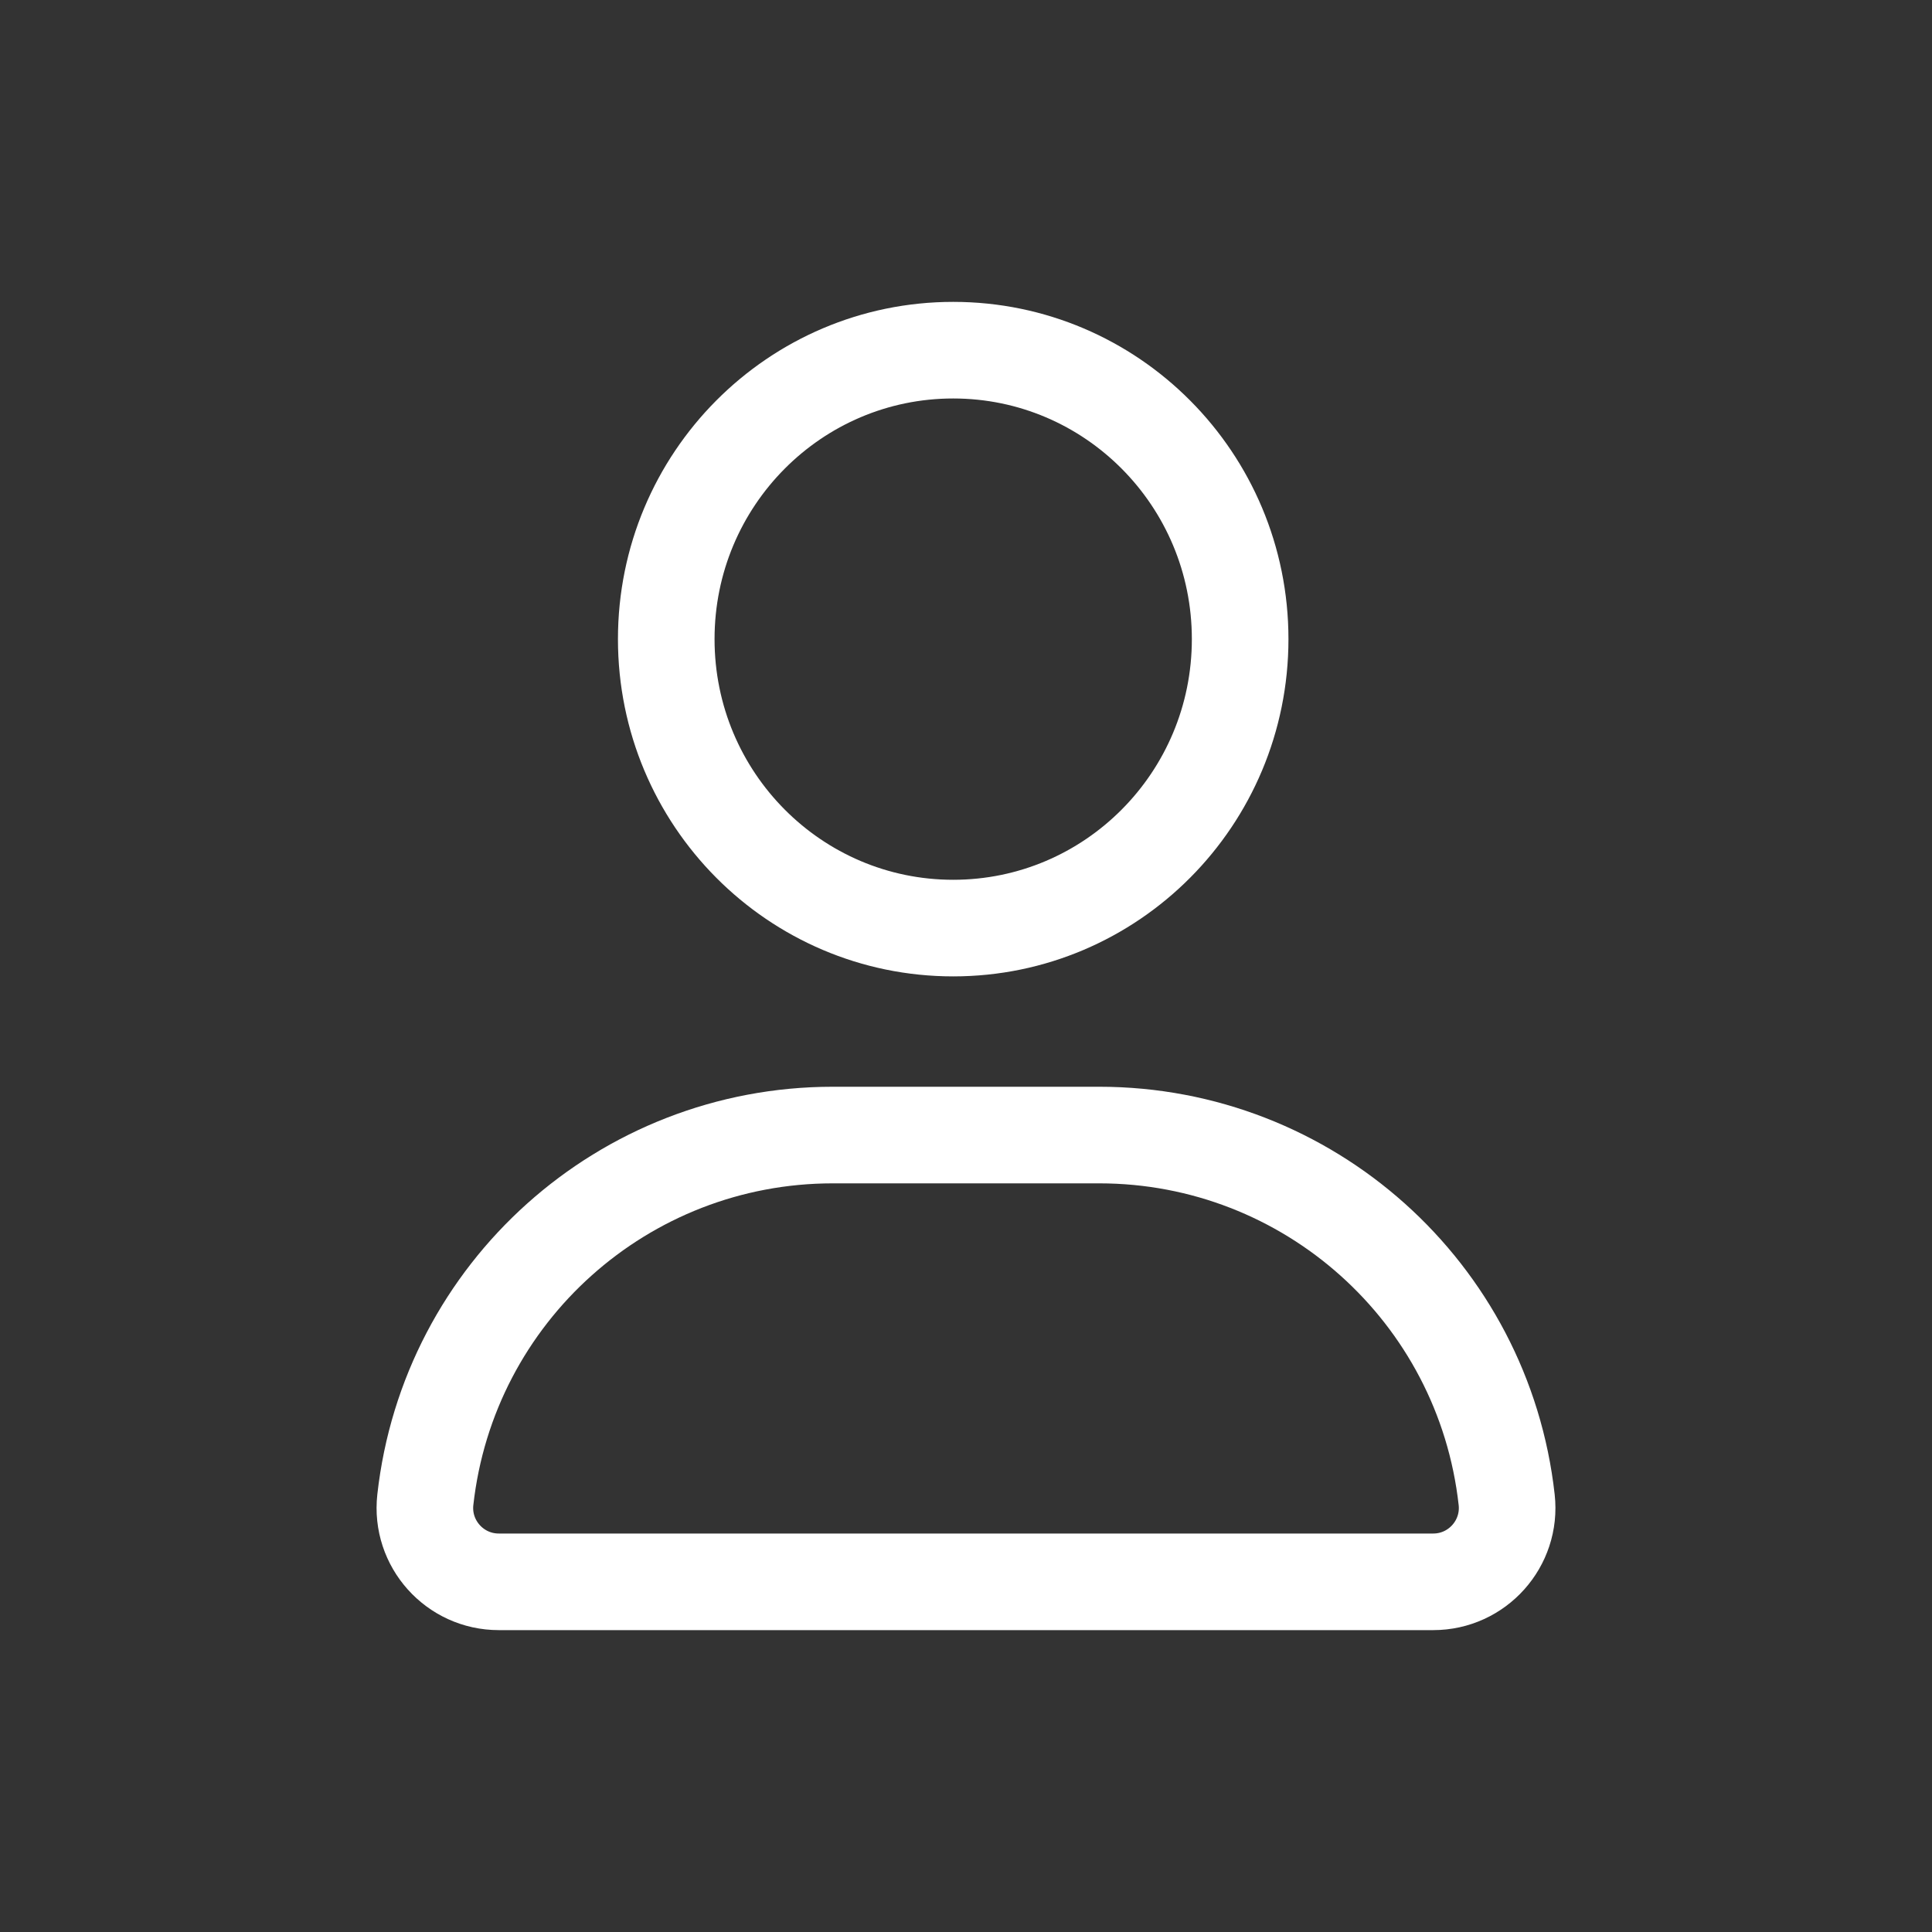 <svg width="40" height="40" viewBox="0 0 40 40" fill="none" xmlns="http://www.w3.org/2000/svg">
<rect x="0" y="0" width="40" height="40" fill="#333333" stroke="none"/>
<path d="M8.806 31.051C9.284 26.752 12.917 23.5 17.242 23.5H22.758C27.083 23.5 30.716 26.752 31.194 31.051C31.295 31.957 30.585 32.75 29.673 32.75H10.327C9.415 32.75 8.705 31.957 8.806 31.051Z" stroke="white" stroke-width="2" stroke-miterlimit="10"/>
<path d="M25.676 13.232C25.676 16.542 23.011 19.215 19.735 19.215C16.459 19.215 13.794 16.542 13.794 13.232C13.794 9.923 16.459 7.25 19.735 7.25C23.011 7.25 25.676 9.923 25.676 13.232Z" stroke="white" stroke-width="2" stroke-miterlimit="10"/>
</svg>
